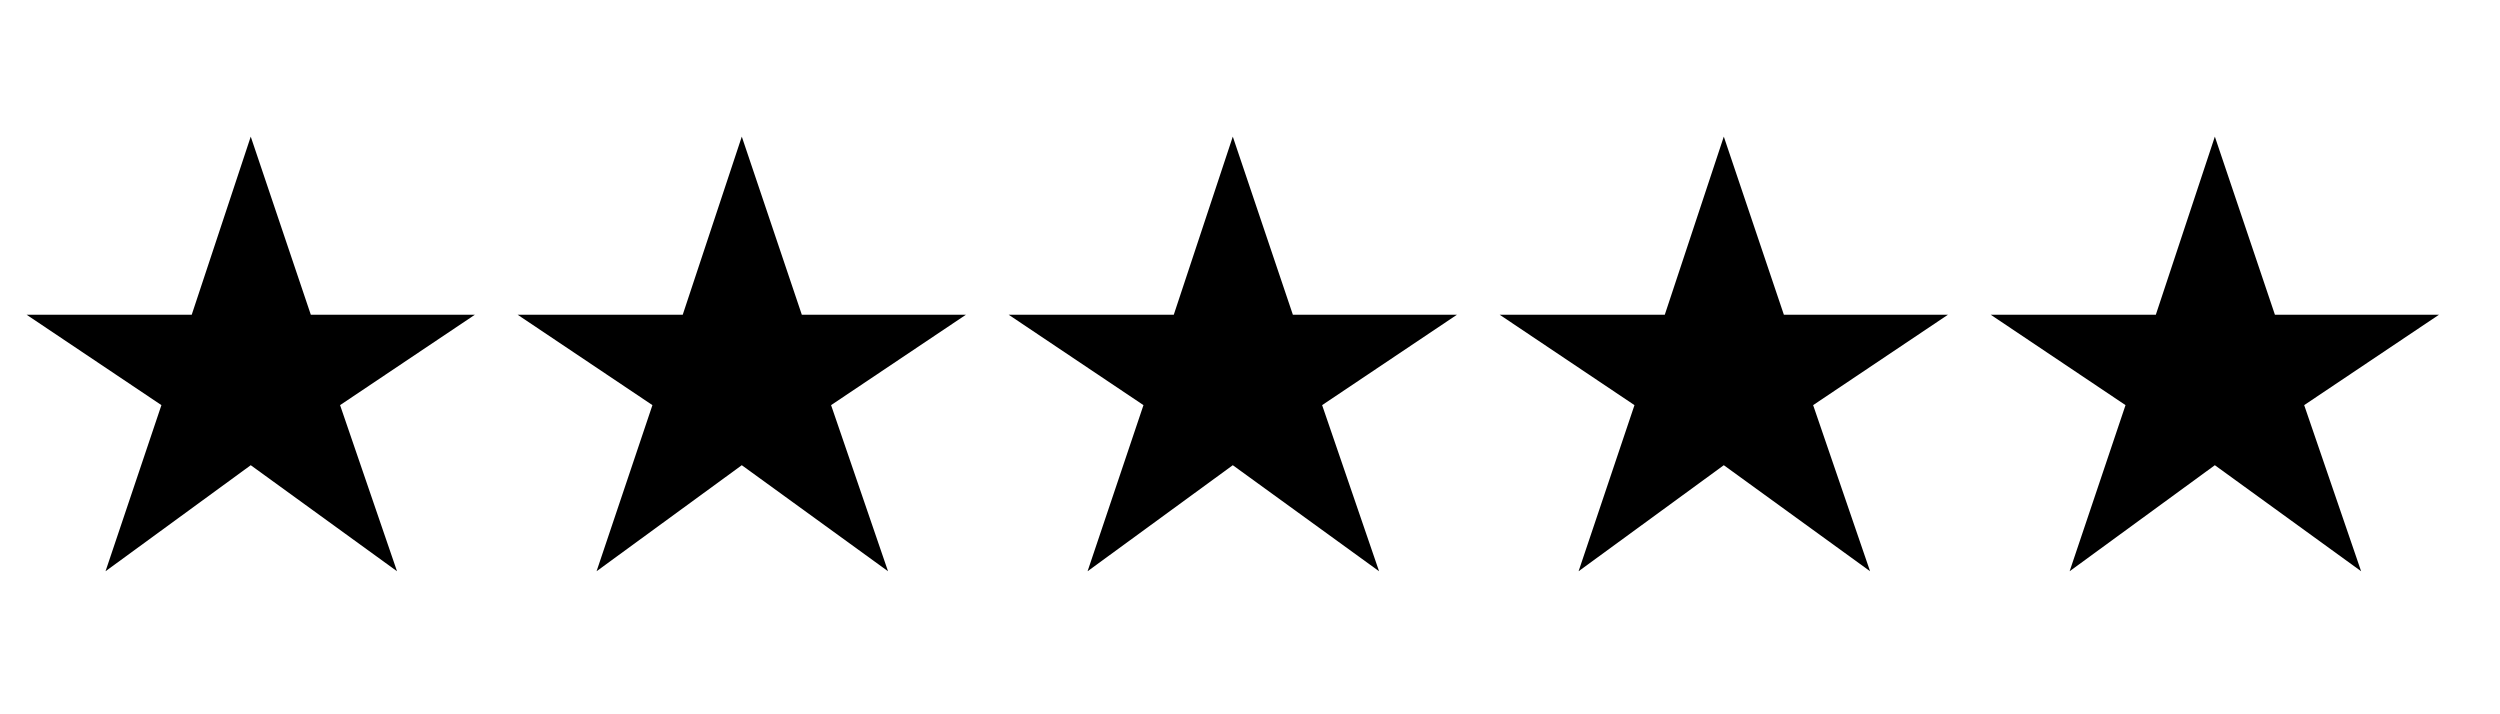 <svg width="70" height="20" viewBox="0 0 67 17" fill="none" xmlns="http://www.w3.org/2000/svg"
    class="icon icon-stars">
    <path
        d="M2.828 14.238L4.326 9.786L0.714 7.364H5.138L6.72 2.59L8.33 7.364H12.726L9.114 9.786L10.64 14.238L6.72 11.396L2.828 14.238ZM15.988 14.238L17.485 9.786L13.873 7.364H18.297L19.88 2.59L21.489 7.364H25.886L22.273 9.786L23.799 14.238L19.88 11.396L15.988 14.238ZM29.147 14.238L30.645 9.786L27.033 7.364H31.457L33.039 2.59L34.649 7.364H39.045L35.433 9.786L36.959 14.238L33.039 11.396L29.147 14.238ZM42.306 14.238L43.804 9.786L40.192 7.364H44.616L46.198 2.59L47.808 7.364H52.204L48.592 9.786L50.118 14.238L46.198 11.396L42.306 14.238ZM55.466 14.238L56.964 9.786L53.352 7.364H57.776L59.358 2.59L60.968 7.364H65.364L61.752 9.786L63.278 14.238L59.358 11.396L55.466 14.238Z"
        fill="currentColor"></path>
</svg>